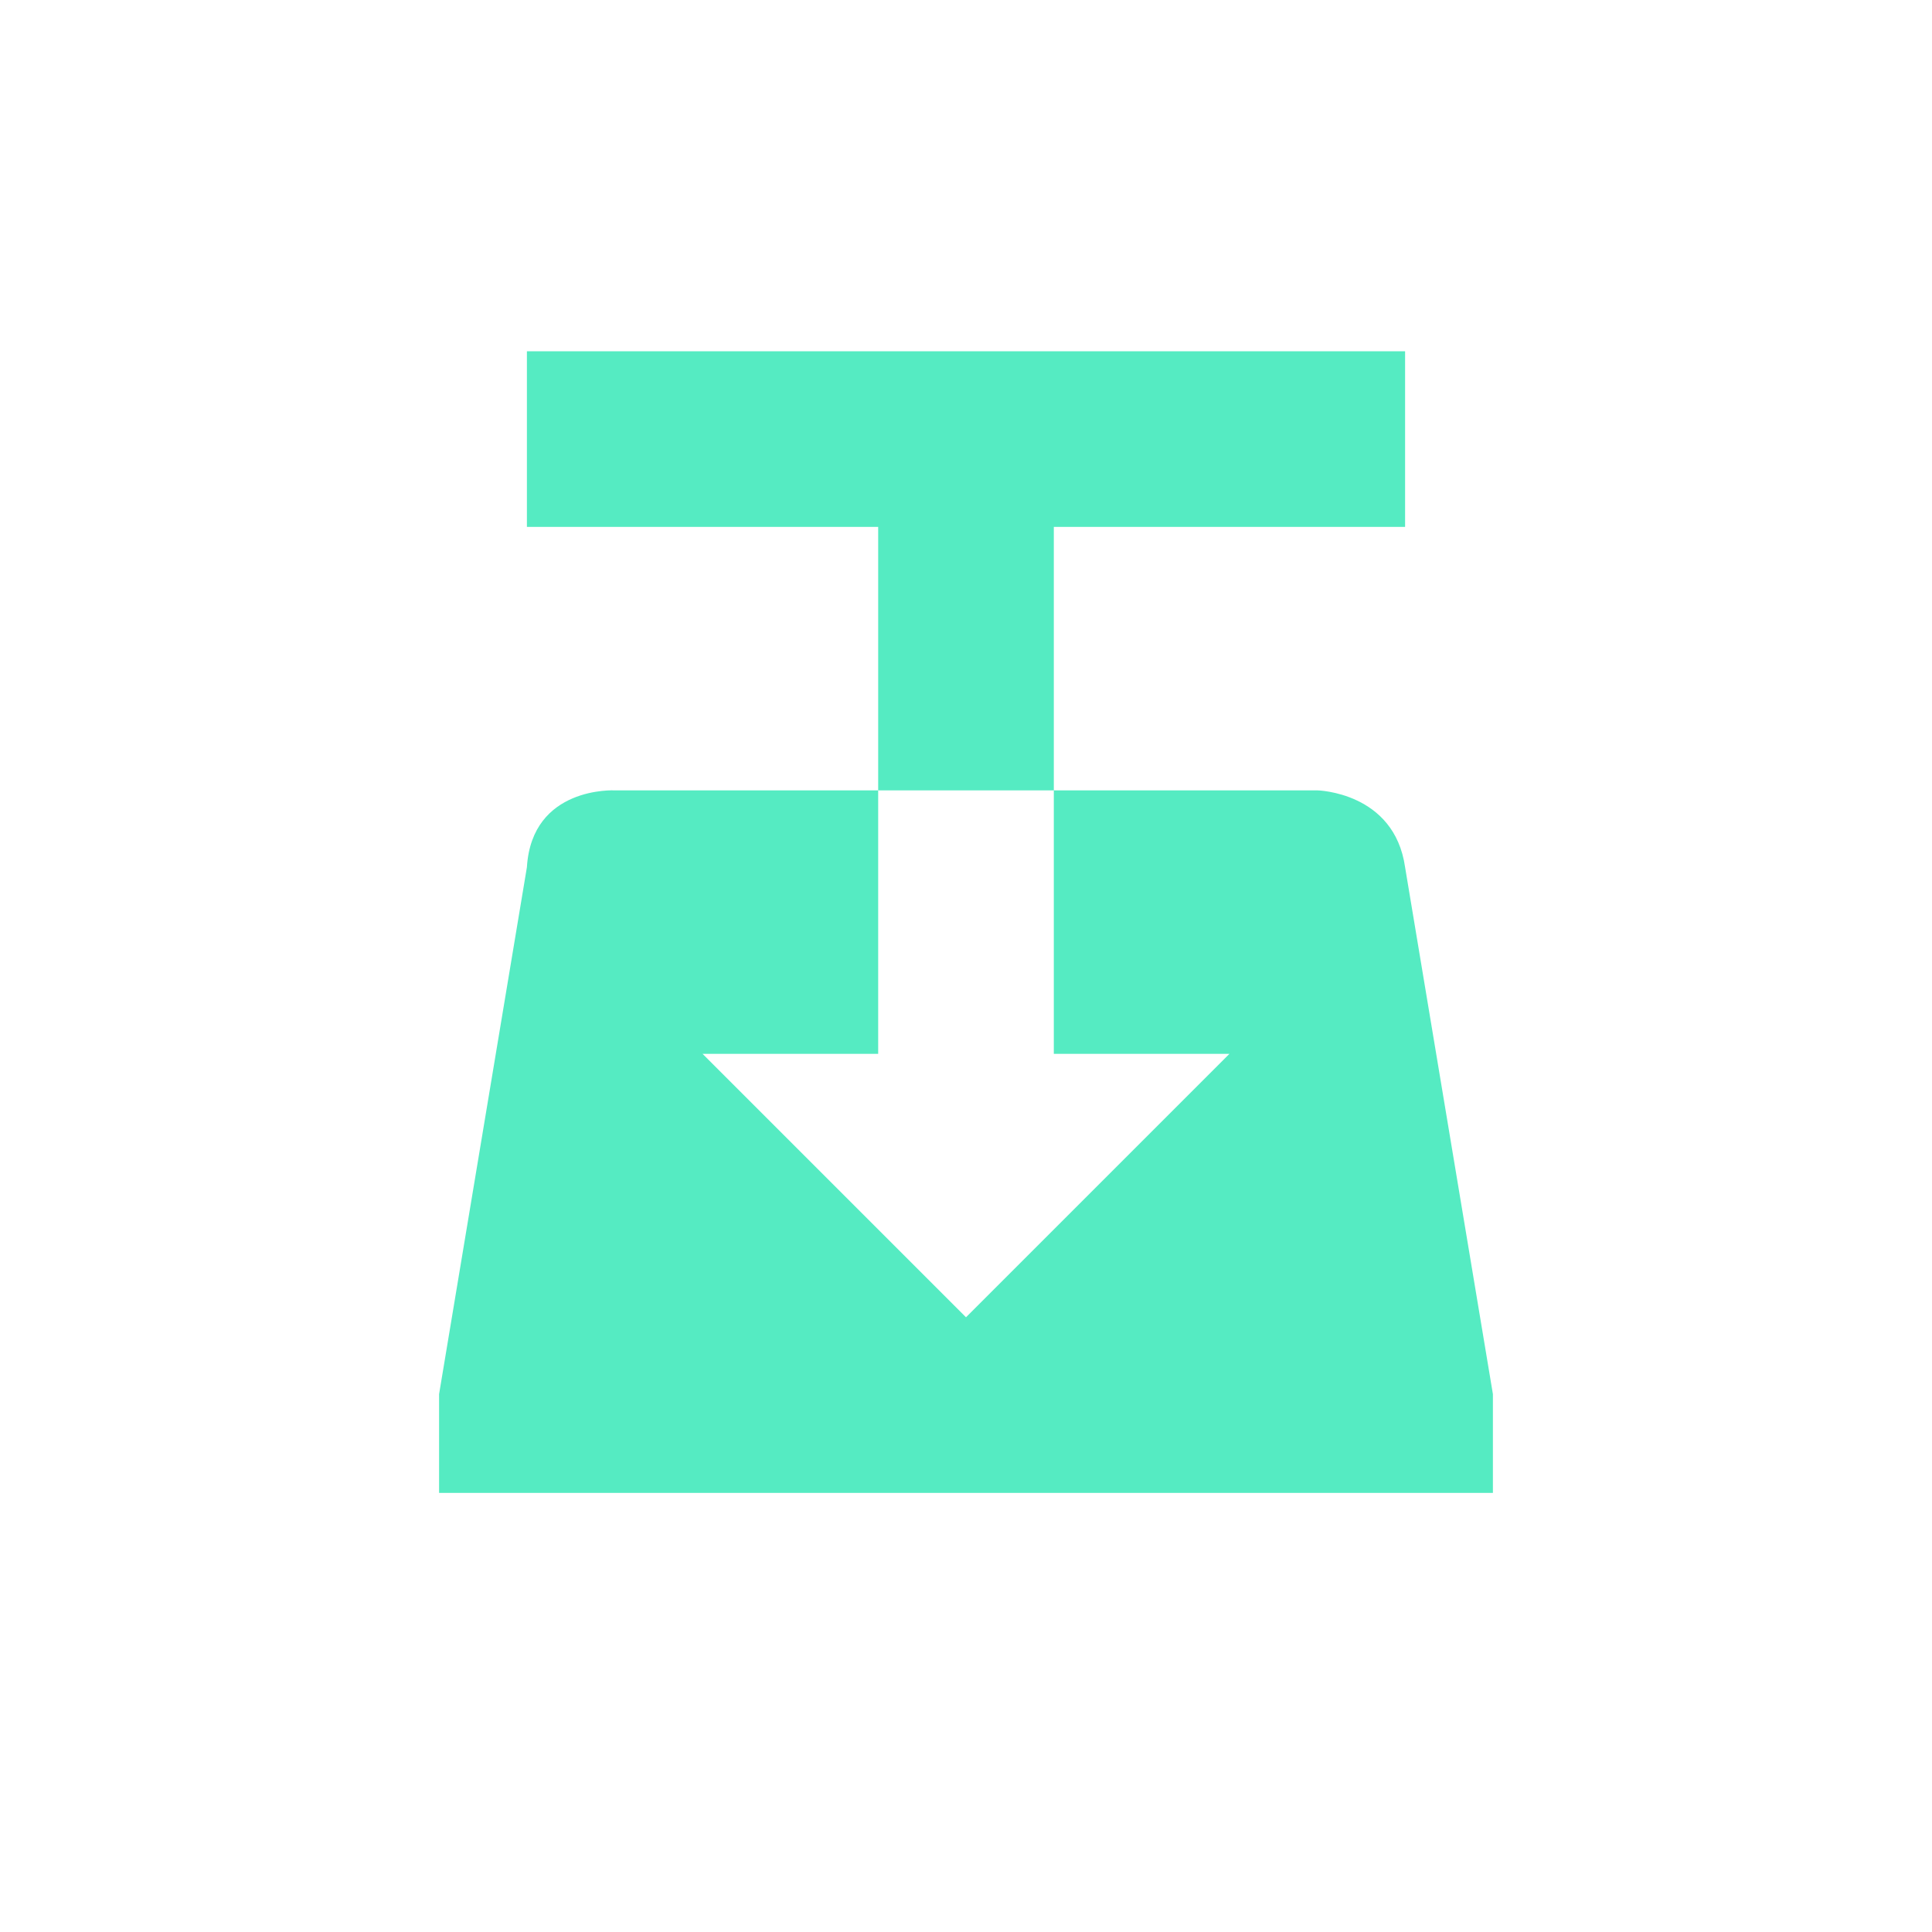 <?xml version="1.0" encoding="UTF-8" standalone="no"?>
<!-- Created with Inkscape (http://www.inkscape.org/) -->
<svg id="svg6530" xmlns:rdf="http://www.w3.org/1999/02/22-rdf-syntax-ns#" xmlns="http://www.w3.org/2000/svg" xmlns:osb="http://www.openswatchbook.org/uri/2009/osb" height="22" viewBox="0 0 22 22" width="22" version="1.1" xmlns:cc="http://creativecommons.org/ns#" xmlns:dc="http://purl.org/dc/elements/1.1/">
 <g id="layer1" transform="translate(-57 -813.27)">
  <path id="path3775-3" style="color:#000000;fill:#55EBC2" d="m63 817.27v2h4v3h2v-3h4v-2zm6 5v3h2l-3 3-3-3h2v-3h-3s-0.943-0.05-1 0.875l-1 6v1.125h1 10 1v-1.125l-1-6c-0.122-0.857-1-0.875-1-0.875z"/>
  <rect id="rect9063" style="color:#bebebe;enable-background:new;fill:none" height="22" width="22" y="813.27" x="57"/>
 </g>
</svg>
